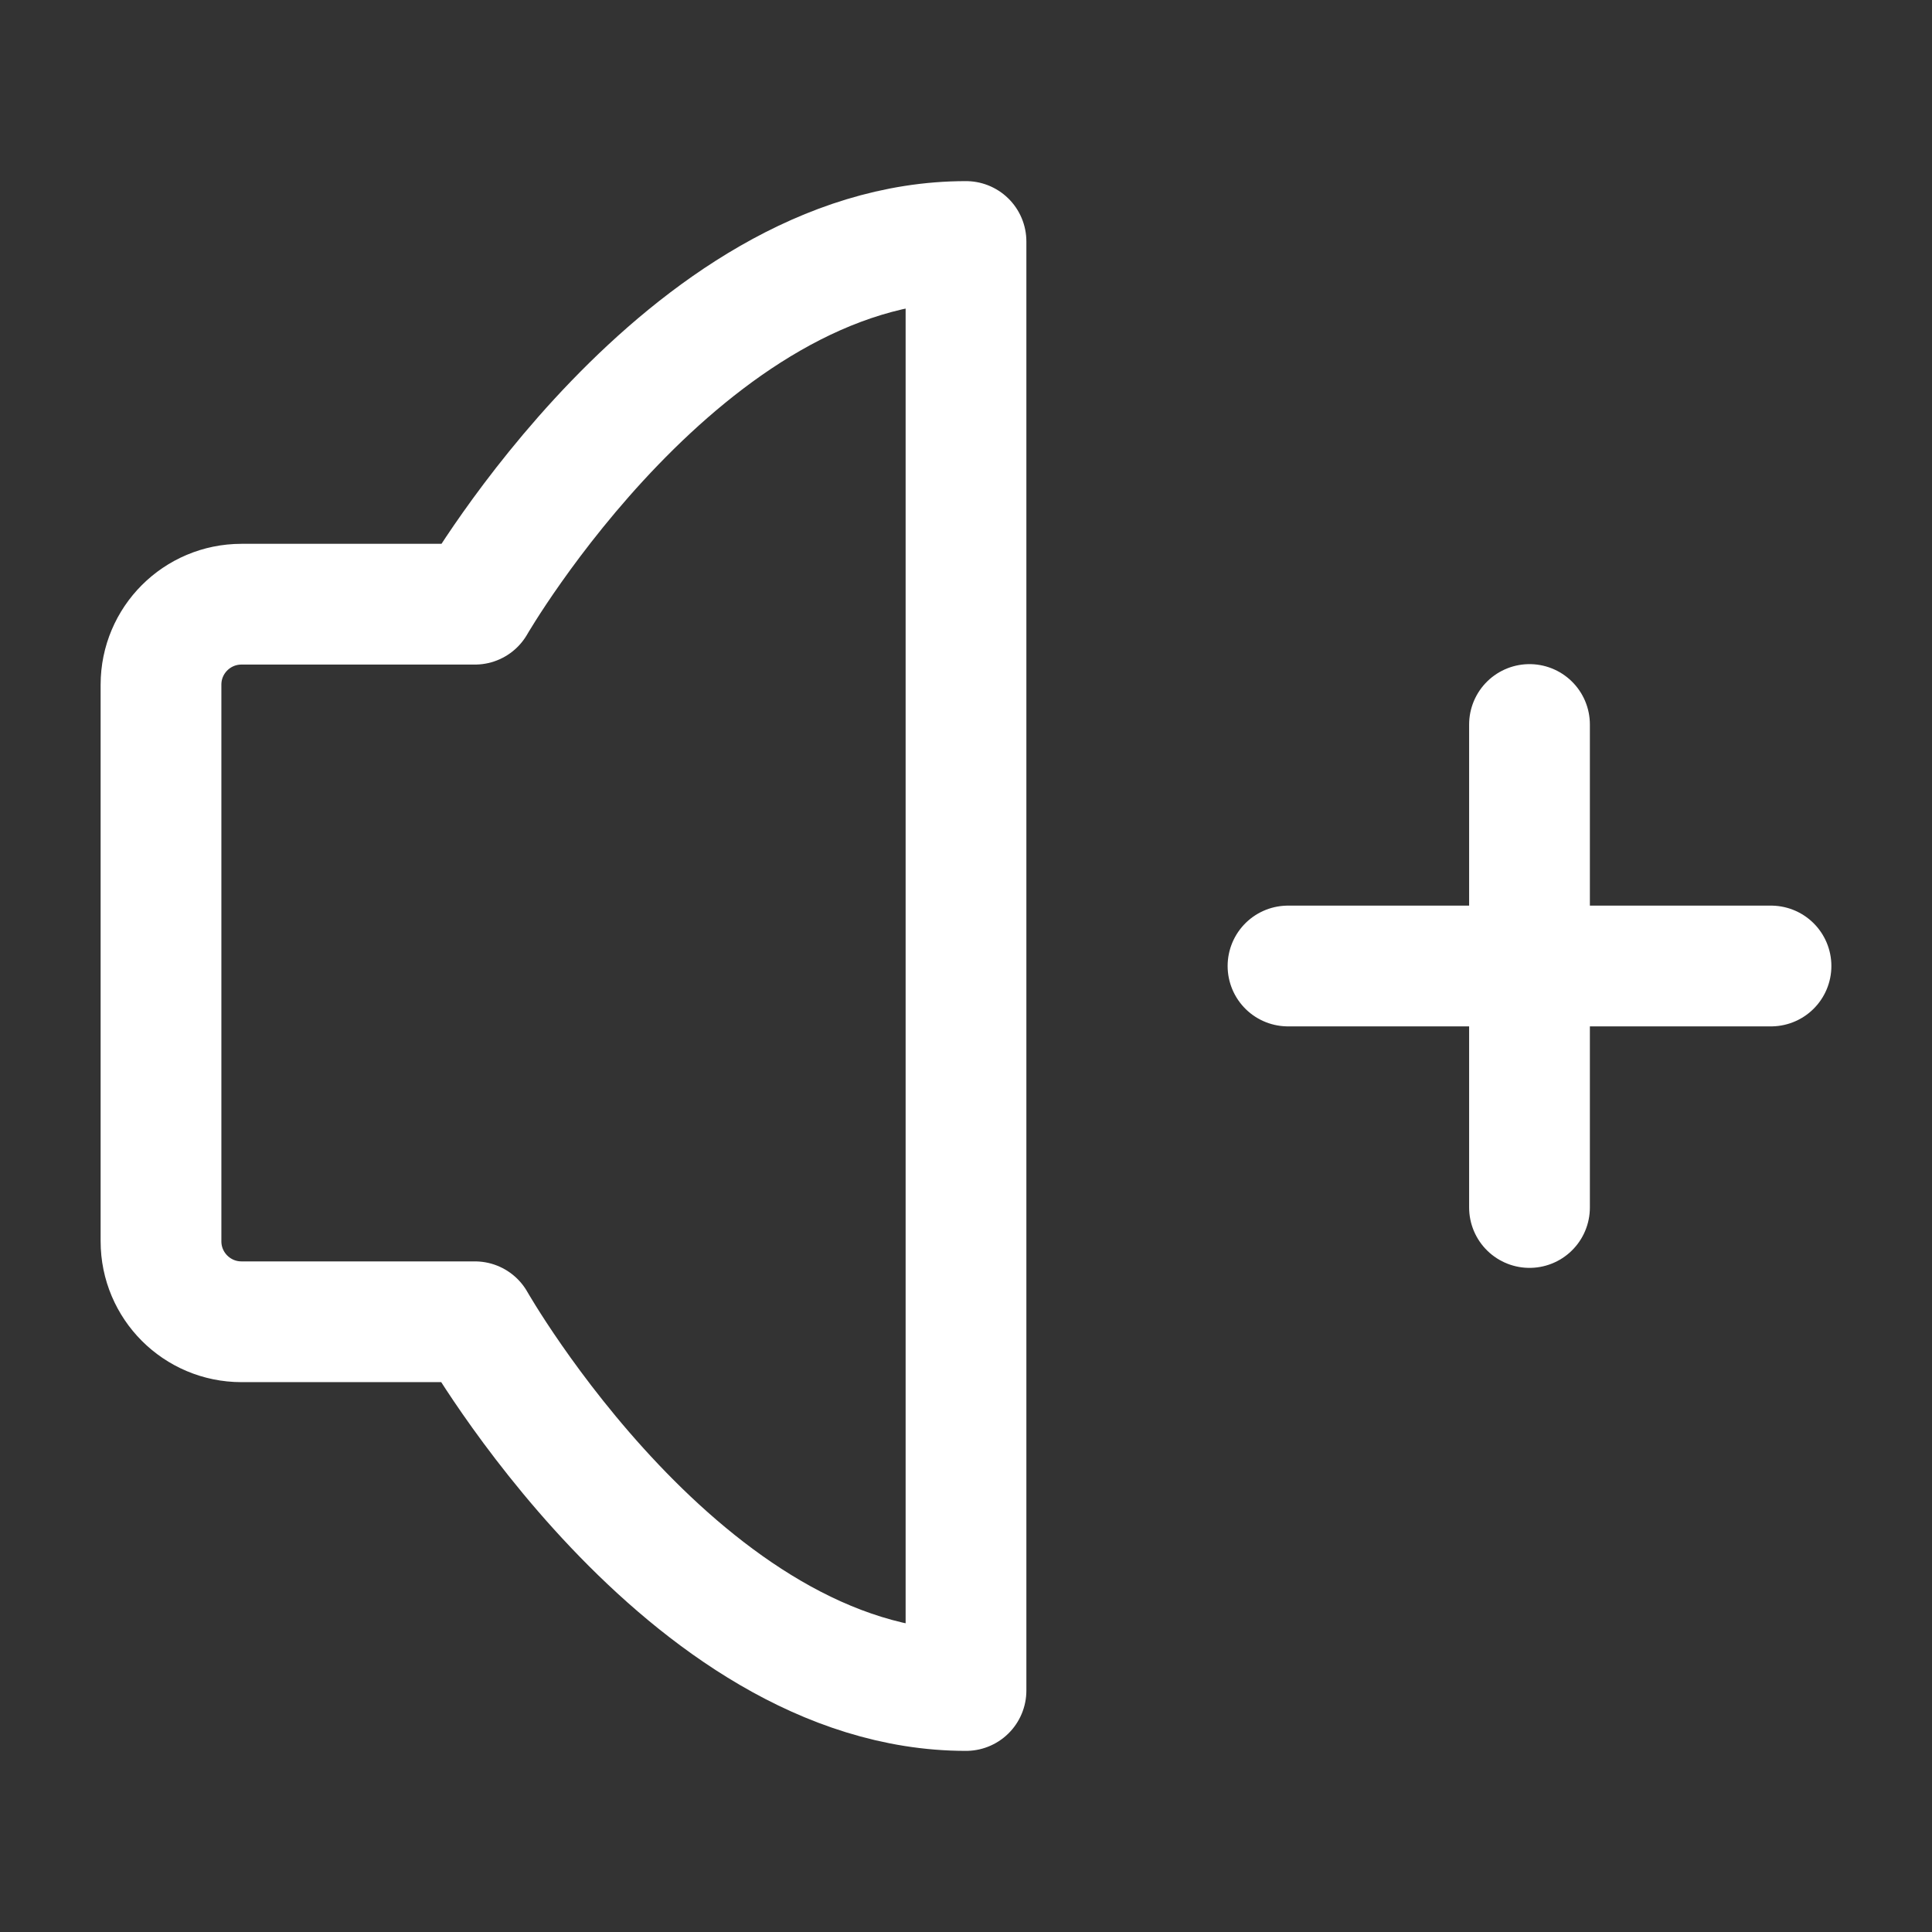 <?xml version="1.0" encoding="UTF-8"?><svg width="32" height="32" viewBox="0 0 48 48" fill="none" xmlns="http://www.w3.org/2000/svg"><rect x="0" y="0" width="48" height="48" fill="#333333" stroke="none"/><path d="M24 6V42C17 42 11.799 32.839 11.799 32.839H6C4.895 32.839 4 31.944 4 30.839V17.011C4 15.906 4.895 15.011 6 15.011H11.799C11.799 15.011 17 6 24 6Z" fill="none" stroke="#ffffff" stroke-width="3" stroke-linejoin="round"/><path d="M32 24H44" stroke="#ffffff" stroke-width="3" stroke-linecap="round" stroke-linejoin="round"/><path d="M38 18V30" stroke="#ffffff" stroke-width="3" stroke-linecap="round" stroke-linejoin="round"/></svg>